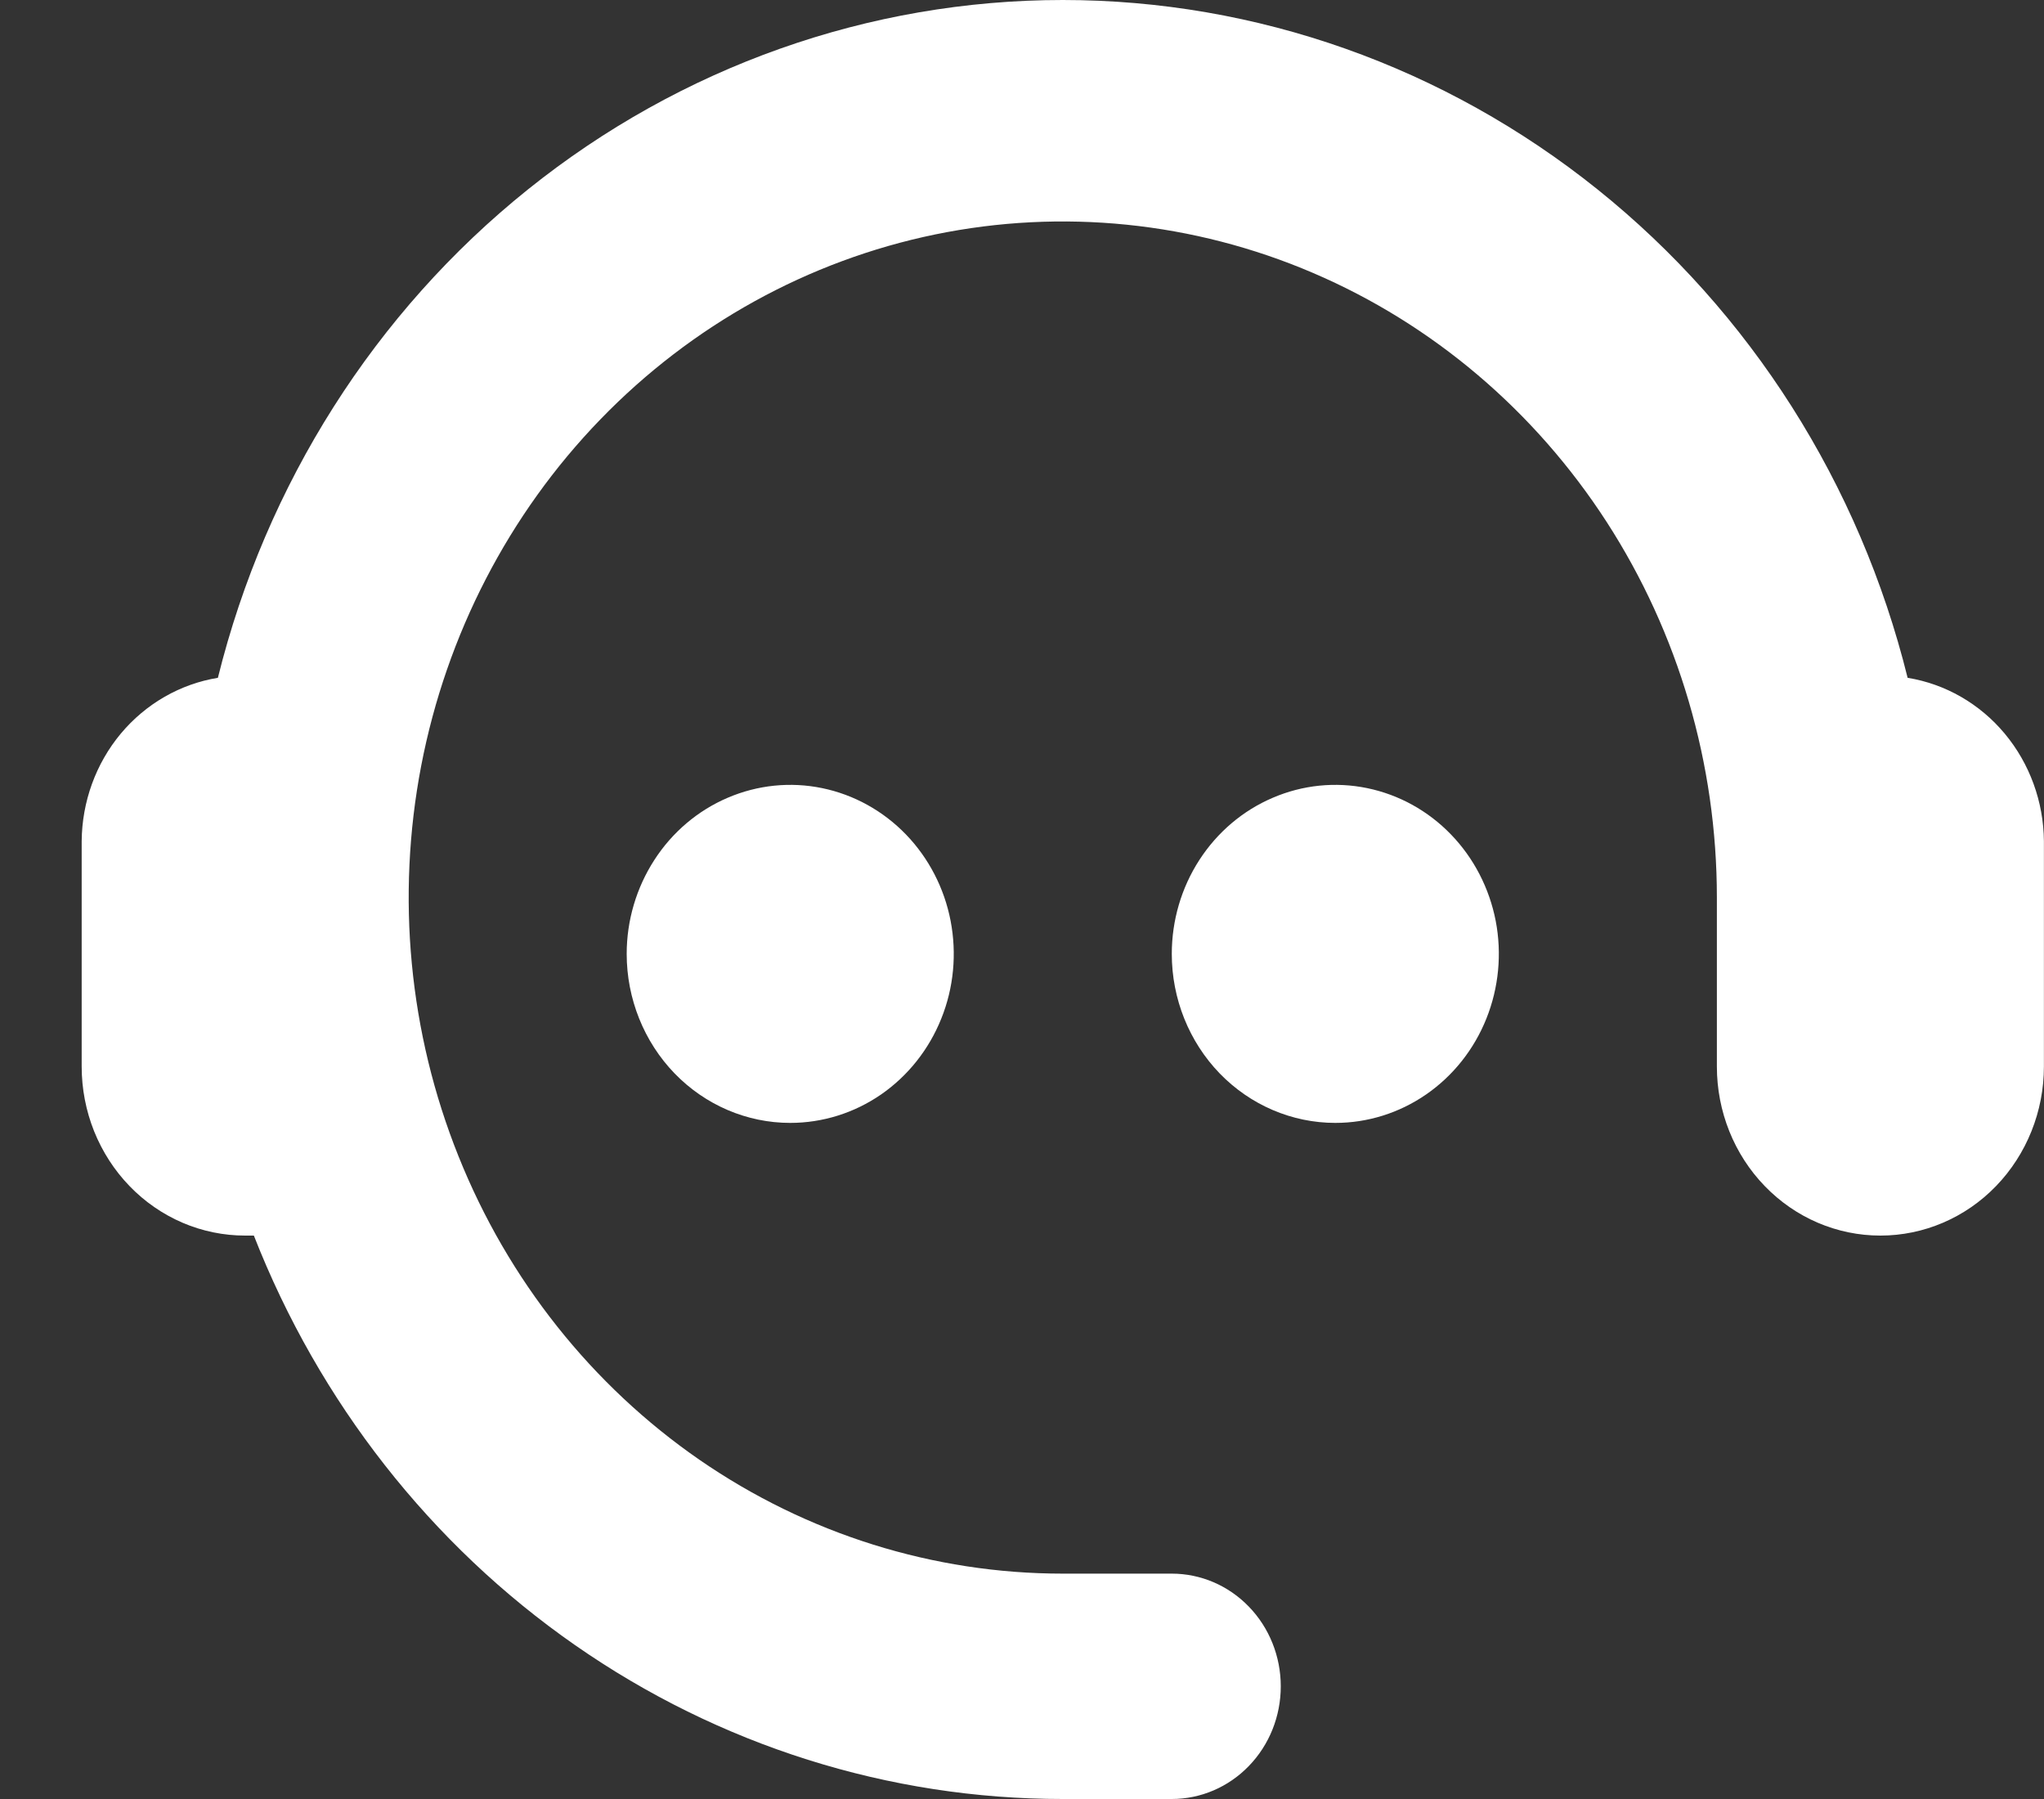 <svg width="25" height="22" viewBox="0 0 25 22" fill="none" xmlns="http://www.w3.org/2000/svg">
<rect x="0" y="0" width="25" height="22" fill="#333333" stroke="none"/>
<path d="M7.665 11.665C7.665 11.257 7.783 10.857 8.003 10.517C8.222 10.177 8.535 9.912 8.9 9.756C9.266 9.599 9.668 9.558 10.056 9.638C10.444 9.718 10.8 9.915 11.08 10.204C11.359 10.493 11.55 10.861 11.627 11.262C11.704 11.663 11.665 12.079 11.513 12.456C11.362 12.834 11.105 13.157 10.777 13.384C10.448 13.611 10.061 13.732 9.665 13.732C9.135 13.732 8.626 13.514 8.251 13.127C7.876 12.739 7.665 12.213 7.665 11.665ZM22.999 15.11C22.468 15.11 21.96 14.893 21.585 14.505C21.209 14.117 20.999 13.591 20.999 13.043V10.976C20.999 9.341 20.53 7.743 19.651 6.383C18.771 5.023 17.522 3.964 16.06 3.338C14.598 2.712 12.99 2.548 11.438 2.867C9.886 3.187 8.461 3.974 7.342 5.13C6.223 6.286 5.461 7.76 5.152 9.363C4.844 10.967 5.002 12.63 5.608 14.14C6.213 15.651 7.239 16.942 8.554 17.851C9.87 18.759 11.416 19.244 12.999 19.244H14.332C14.686 19.244 15.025 19.389 15.275 19.648C15.525 19.906 15.665 20.257 15.665 20.622C15.665 20.988 15.525 21.338 15.275 21.596C15.025 21.855 14.686 22 14.332 22H12.999C10.873 22.001 8.796 21.346 7.033 20.118C5.27 18.891 3.903 17.147 3.105 15.11H2.999C2.736 15.11 2.476 15.057 2.233 14.953C1.991 14.849 1.77 14.697 1.585 14.505C1.399 14.313 1.252 14.085 1.151 13.834C1.051 13.584 0.999 13.315 0.999 13.043V10.287C1.003 9.804 1.172 9.338 1.477 8.972C1.783 8.606 2.204 8.364 2.665 8.289C3.253 5.918 4.587 3.816 6.458 2.316C8.329 0.815 10.63 0 12.999 0C15.367 0 17.668 0.815 19.539 2.316C21.41 3.816 22.745 5.918 23.332 8.289C23.794 8.364 24.215 8.606 24.52 8.972C24.825 9.338 24.995 9.804 24.999 10.287V13.043C24.999 13.591 24.788 14.117 24.413 14.505C24.038 14.893 23.529 15.11 22.999 15.11ZM14.332 11.665C14.332 11.257 14.449 10.857 14.669 10.517C14.889 10.177 15.201 9.912 15.567 9.756C15.932 9.599 16.334 9.558 16.722 9.638C17.11 9.718 17.467 9.915 17.746 10.204C18.026 10.493 18.216 10.861 18.294 11.262C18.371 11.663 18.331 12.079 18.18 12.456C18.029 12.834 17.772 13.157 17.443 13.384C17.114 13.611 16.728 13.732 16.332 13.732C15.802 13.732 15.293 13.514 14.918 13.127C14.543 12.739 14.332 12.213 14.332 11.665Z" fill="white"/>
</svg>
